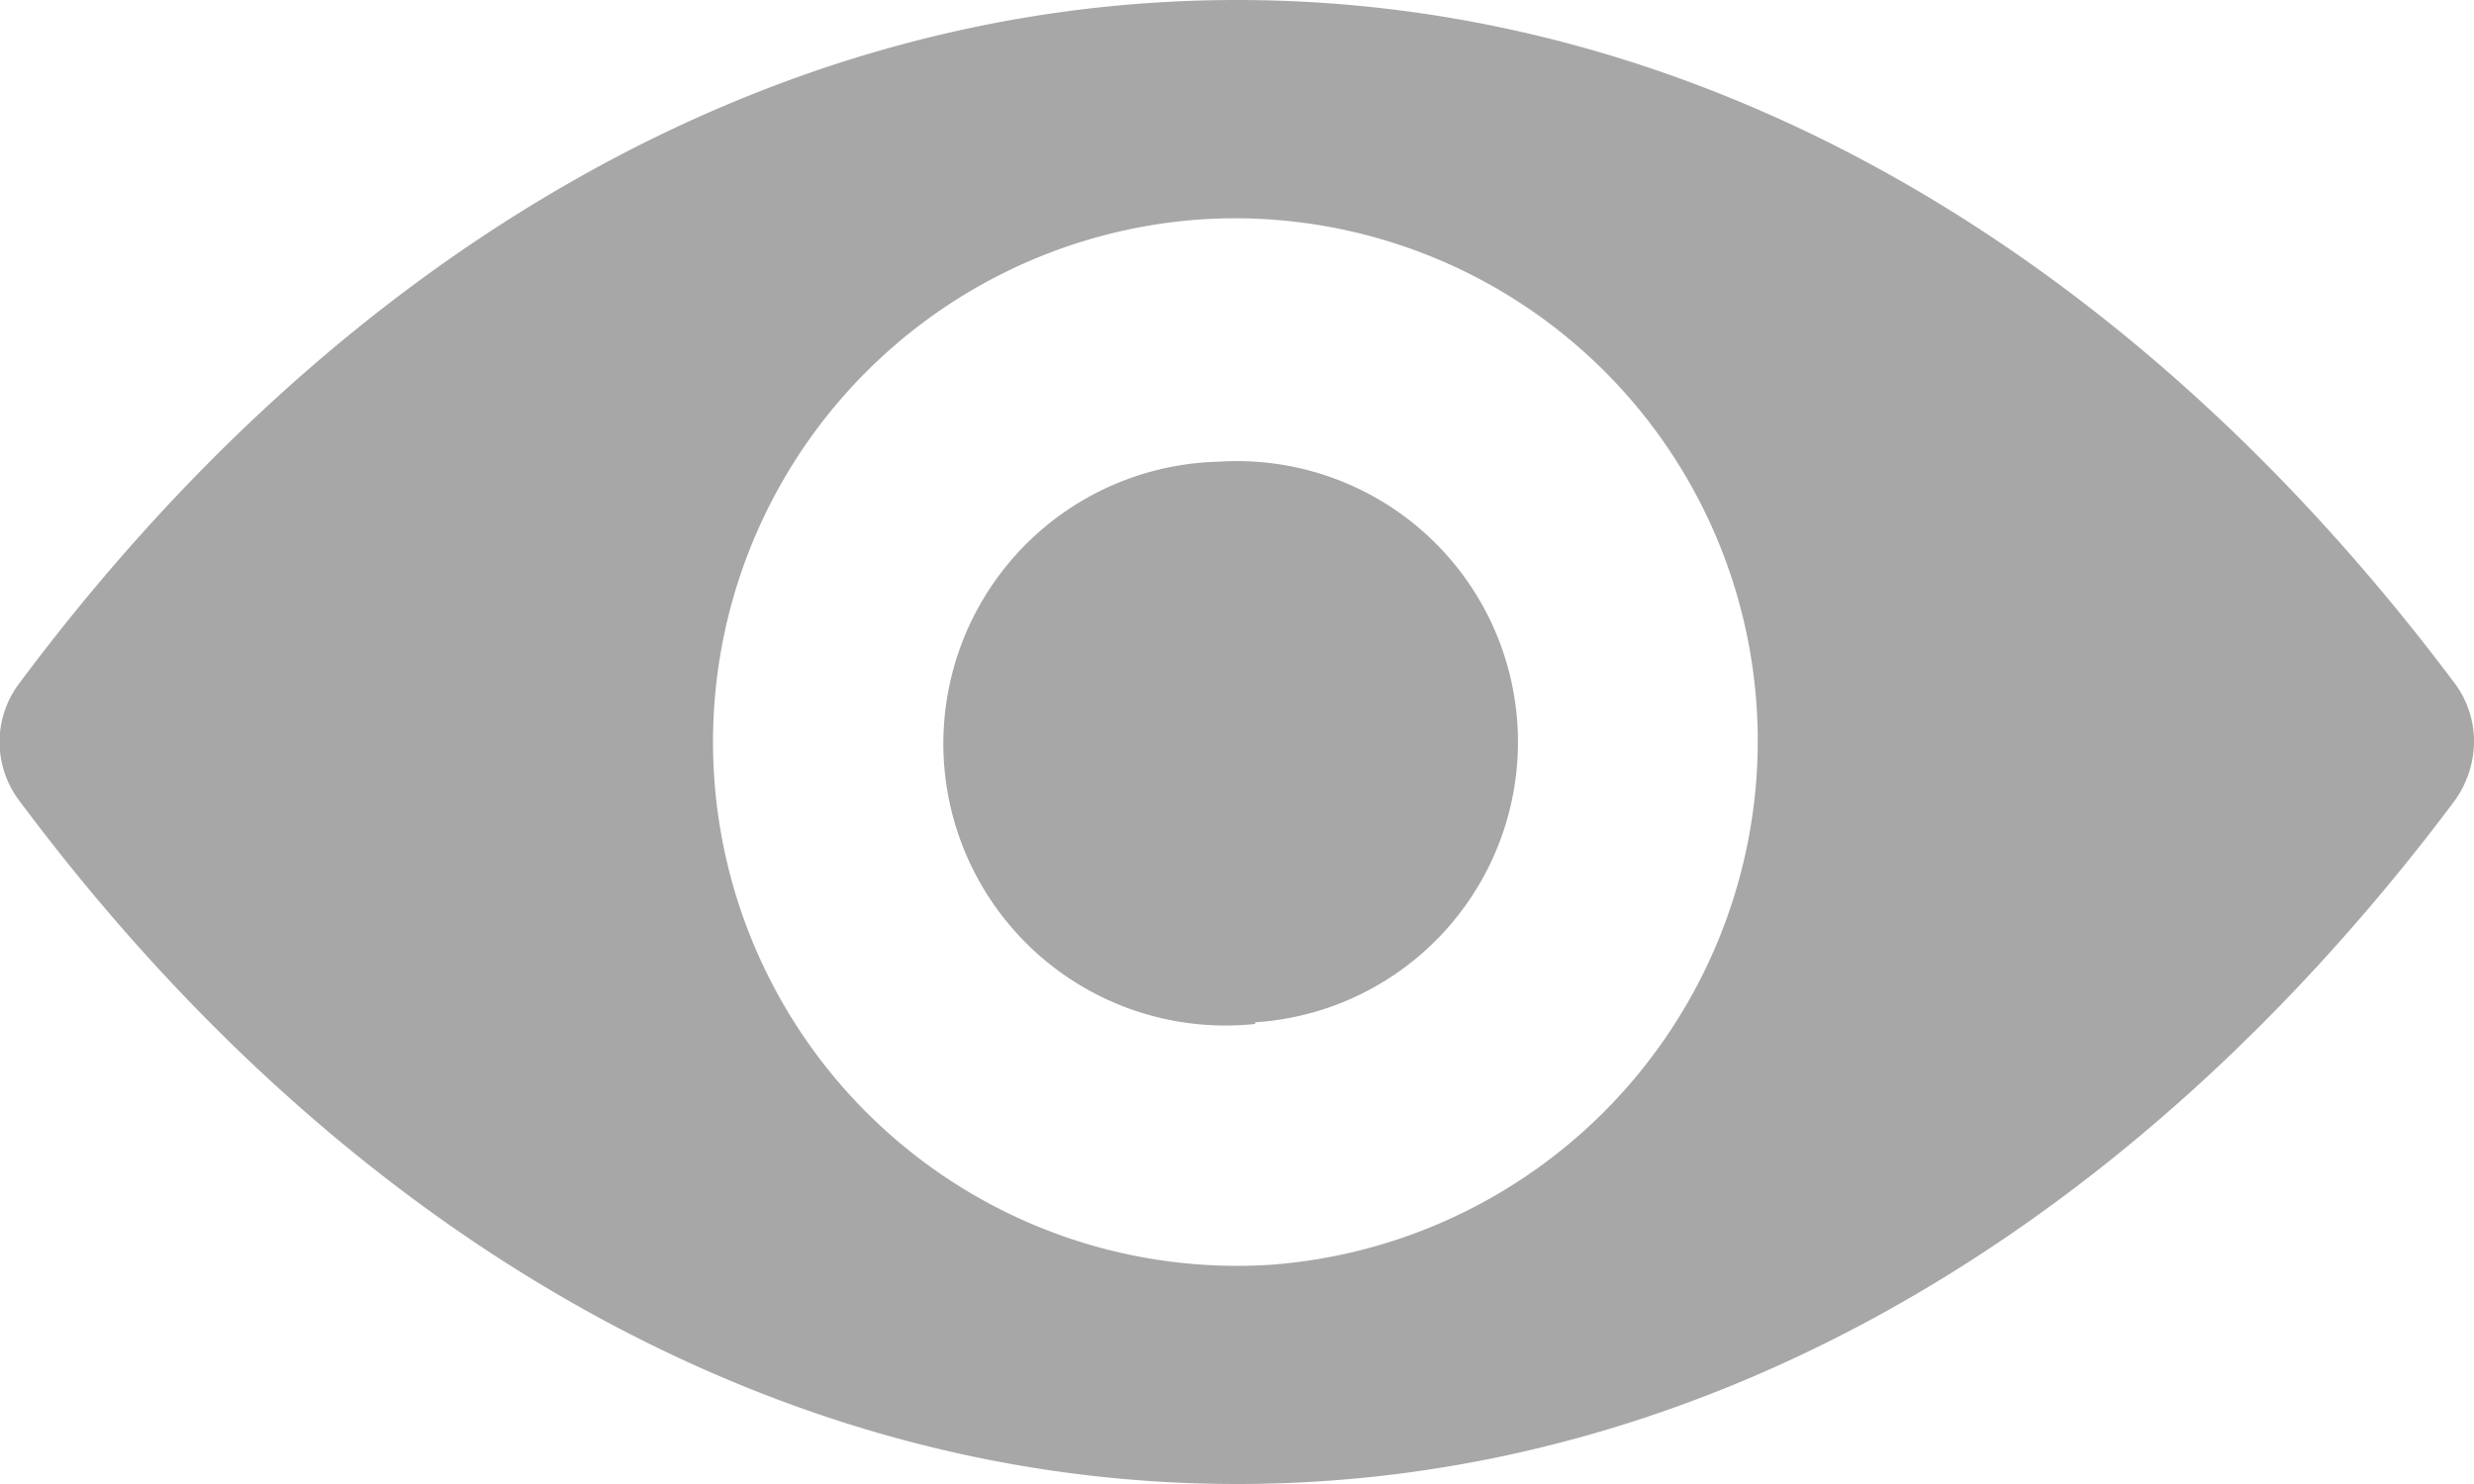 <svg xmlns="http://www.w3.org/2000/svg" xmlns:xlink="http://www.w3.org/1999/xlink" width="15" height="9" viewBox="0 0 15 9"><defs><path id="a" d="M1077.88 960.14c.16.21.16.5 0 .72-1.92 2.56-4.51 4.14-7.38 4.14s-5.47-1.58-7.38-4.14a.59.59 0 0 1 0-.72c1.91-2.56 4.51-4.14 7.38-4.14s5.46 1.58 7.38 4.14zm-4.23.57a3.17 3.17 0 0 0-3.36-3.38 3.17 3.17 0 0 0 .42 6.34 3.19 3.19 0 0 0 2.94-2.96zm-3.04 1.5a1.71 1.71 0 1 1-.22-3.41 1.7 1.7 0 0 1 .22 3.4z"/></defs><g transform="translate(-1063 -956)"><use fill="#a7a7a7" xlink:href="#a"/></g></svg>